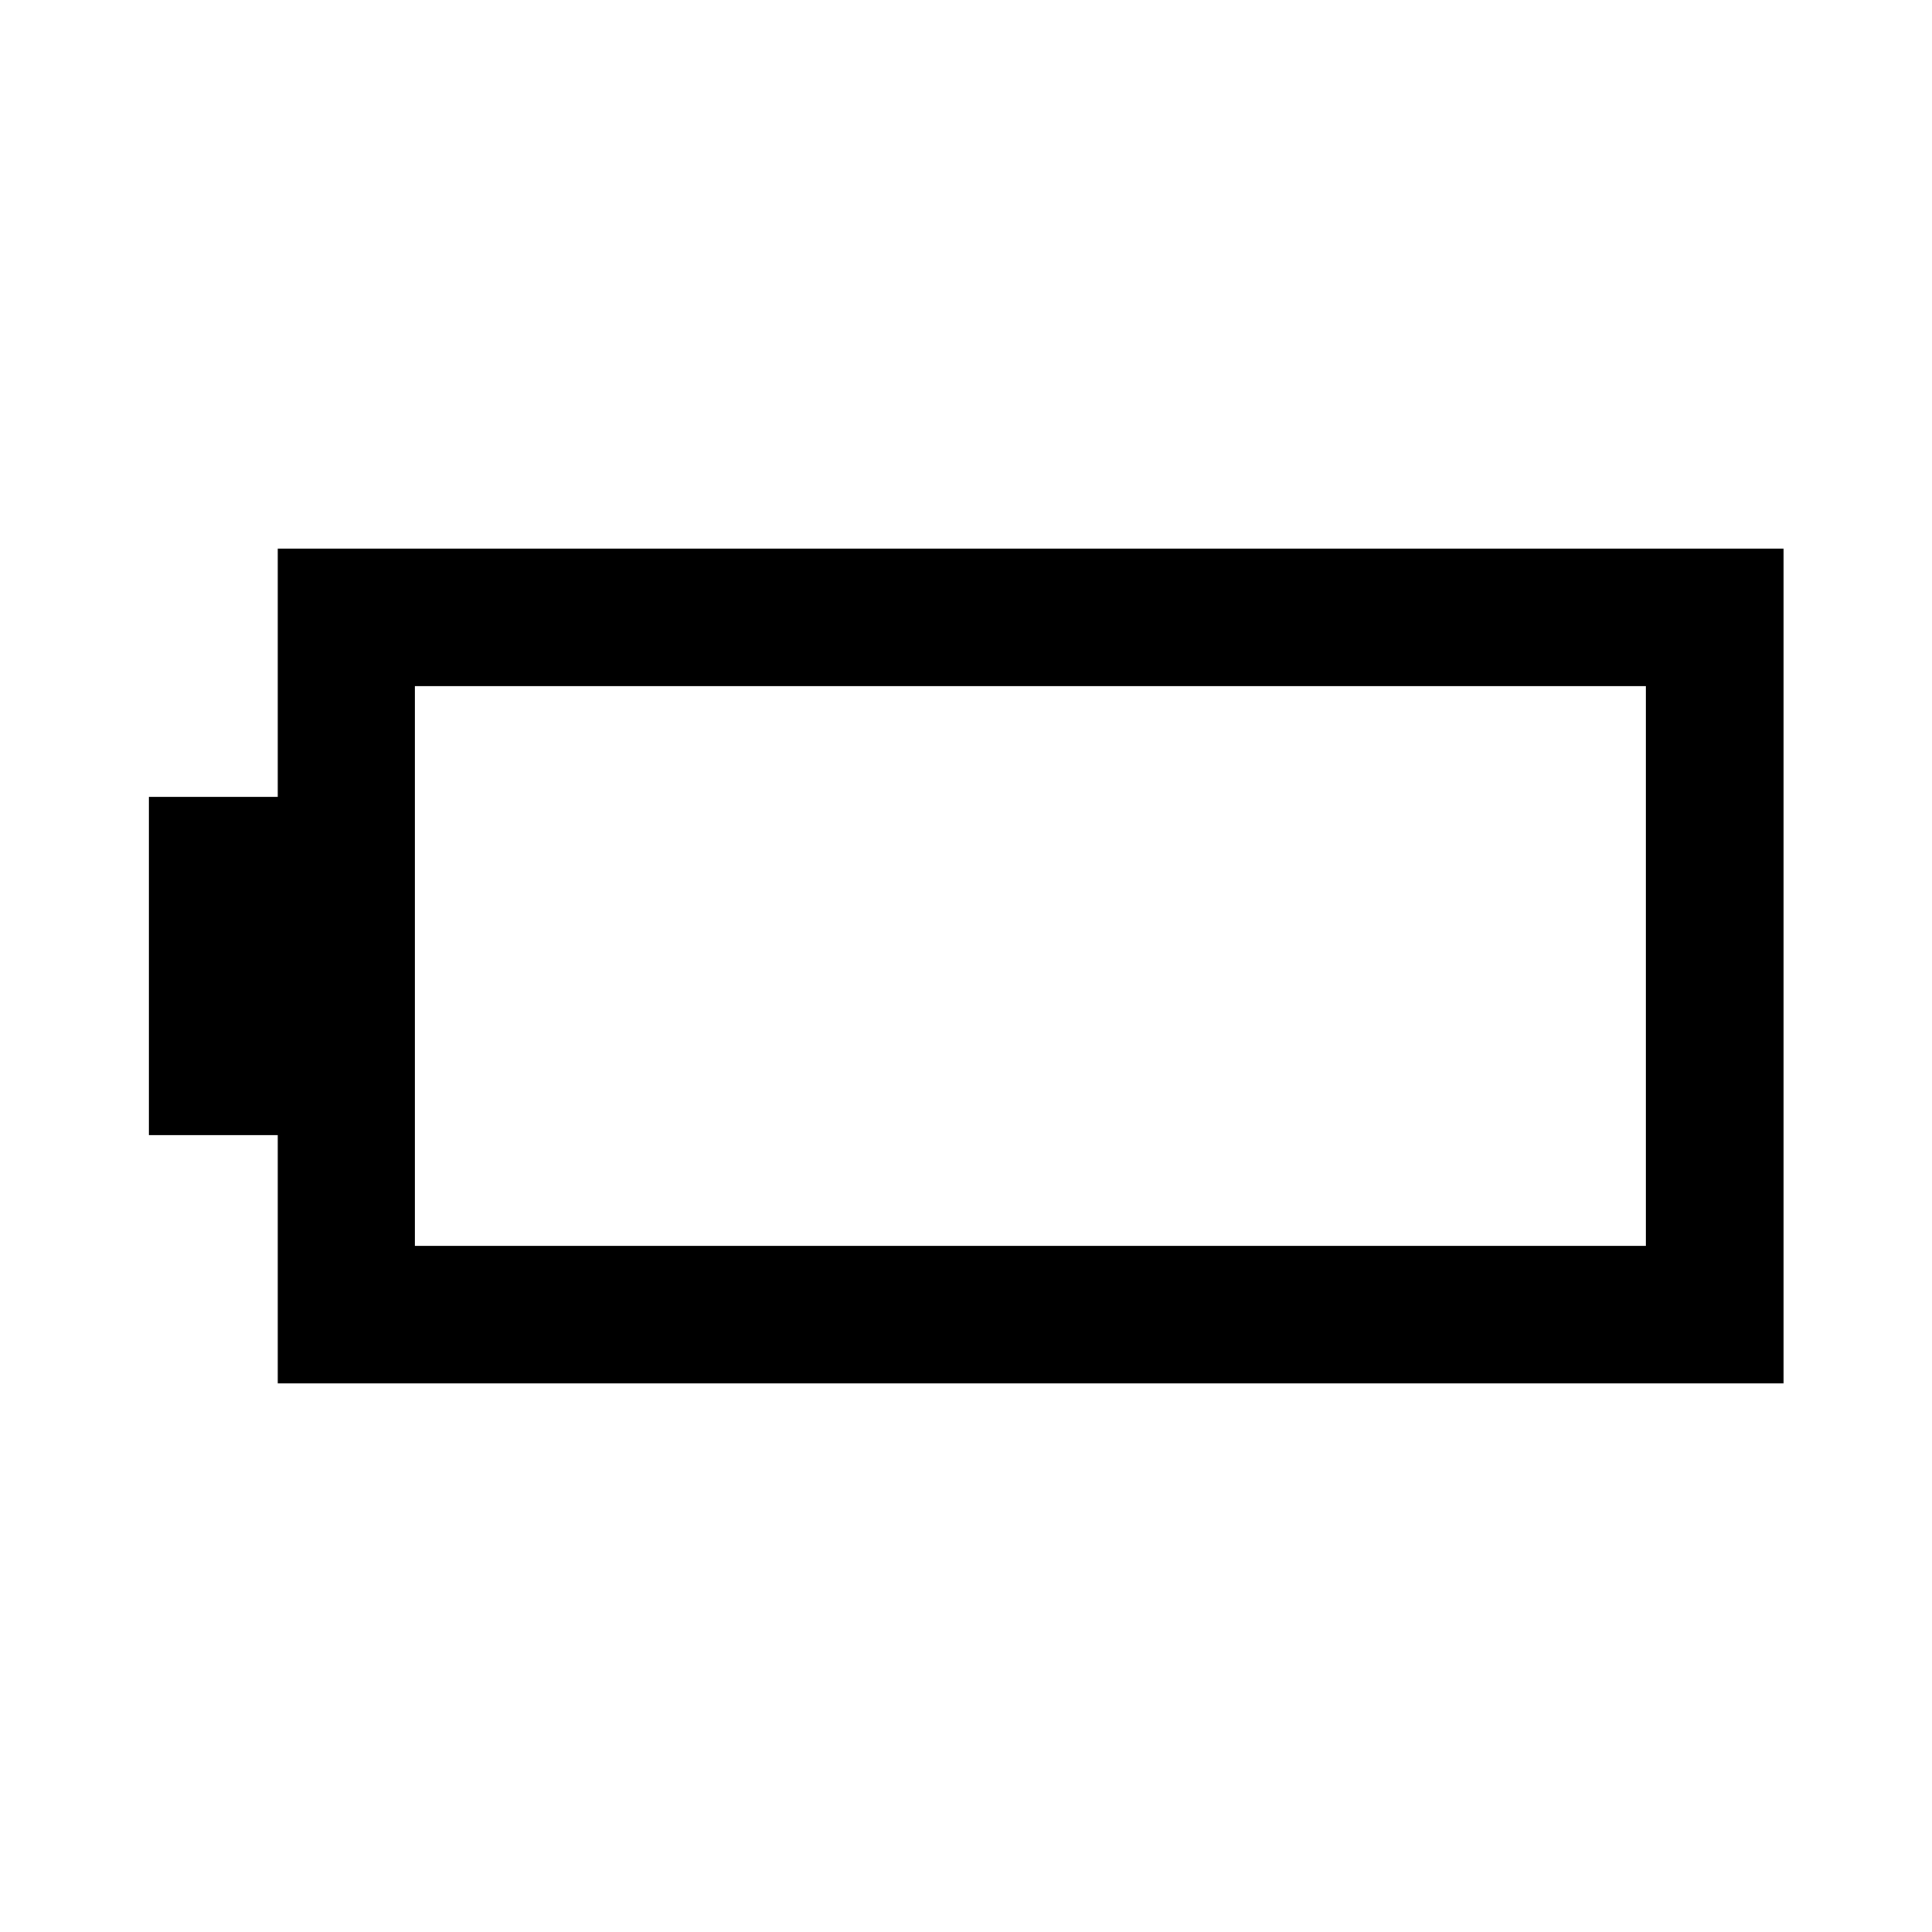 <svg xmlns="http://www.w3.org/2000/svg" width="48" height="48" viewBox="0 -960 960 960"><path d="M138.022-272.587v-123.348h-64v-168.13h64v-123.348h748.196v414.826H138.022Zm68.13-68.37h611.696v-278.086H206.152v278.086Z"/></svg>
